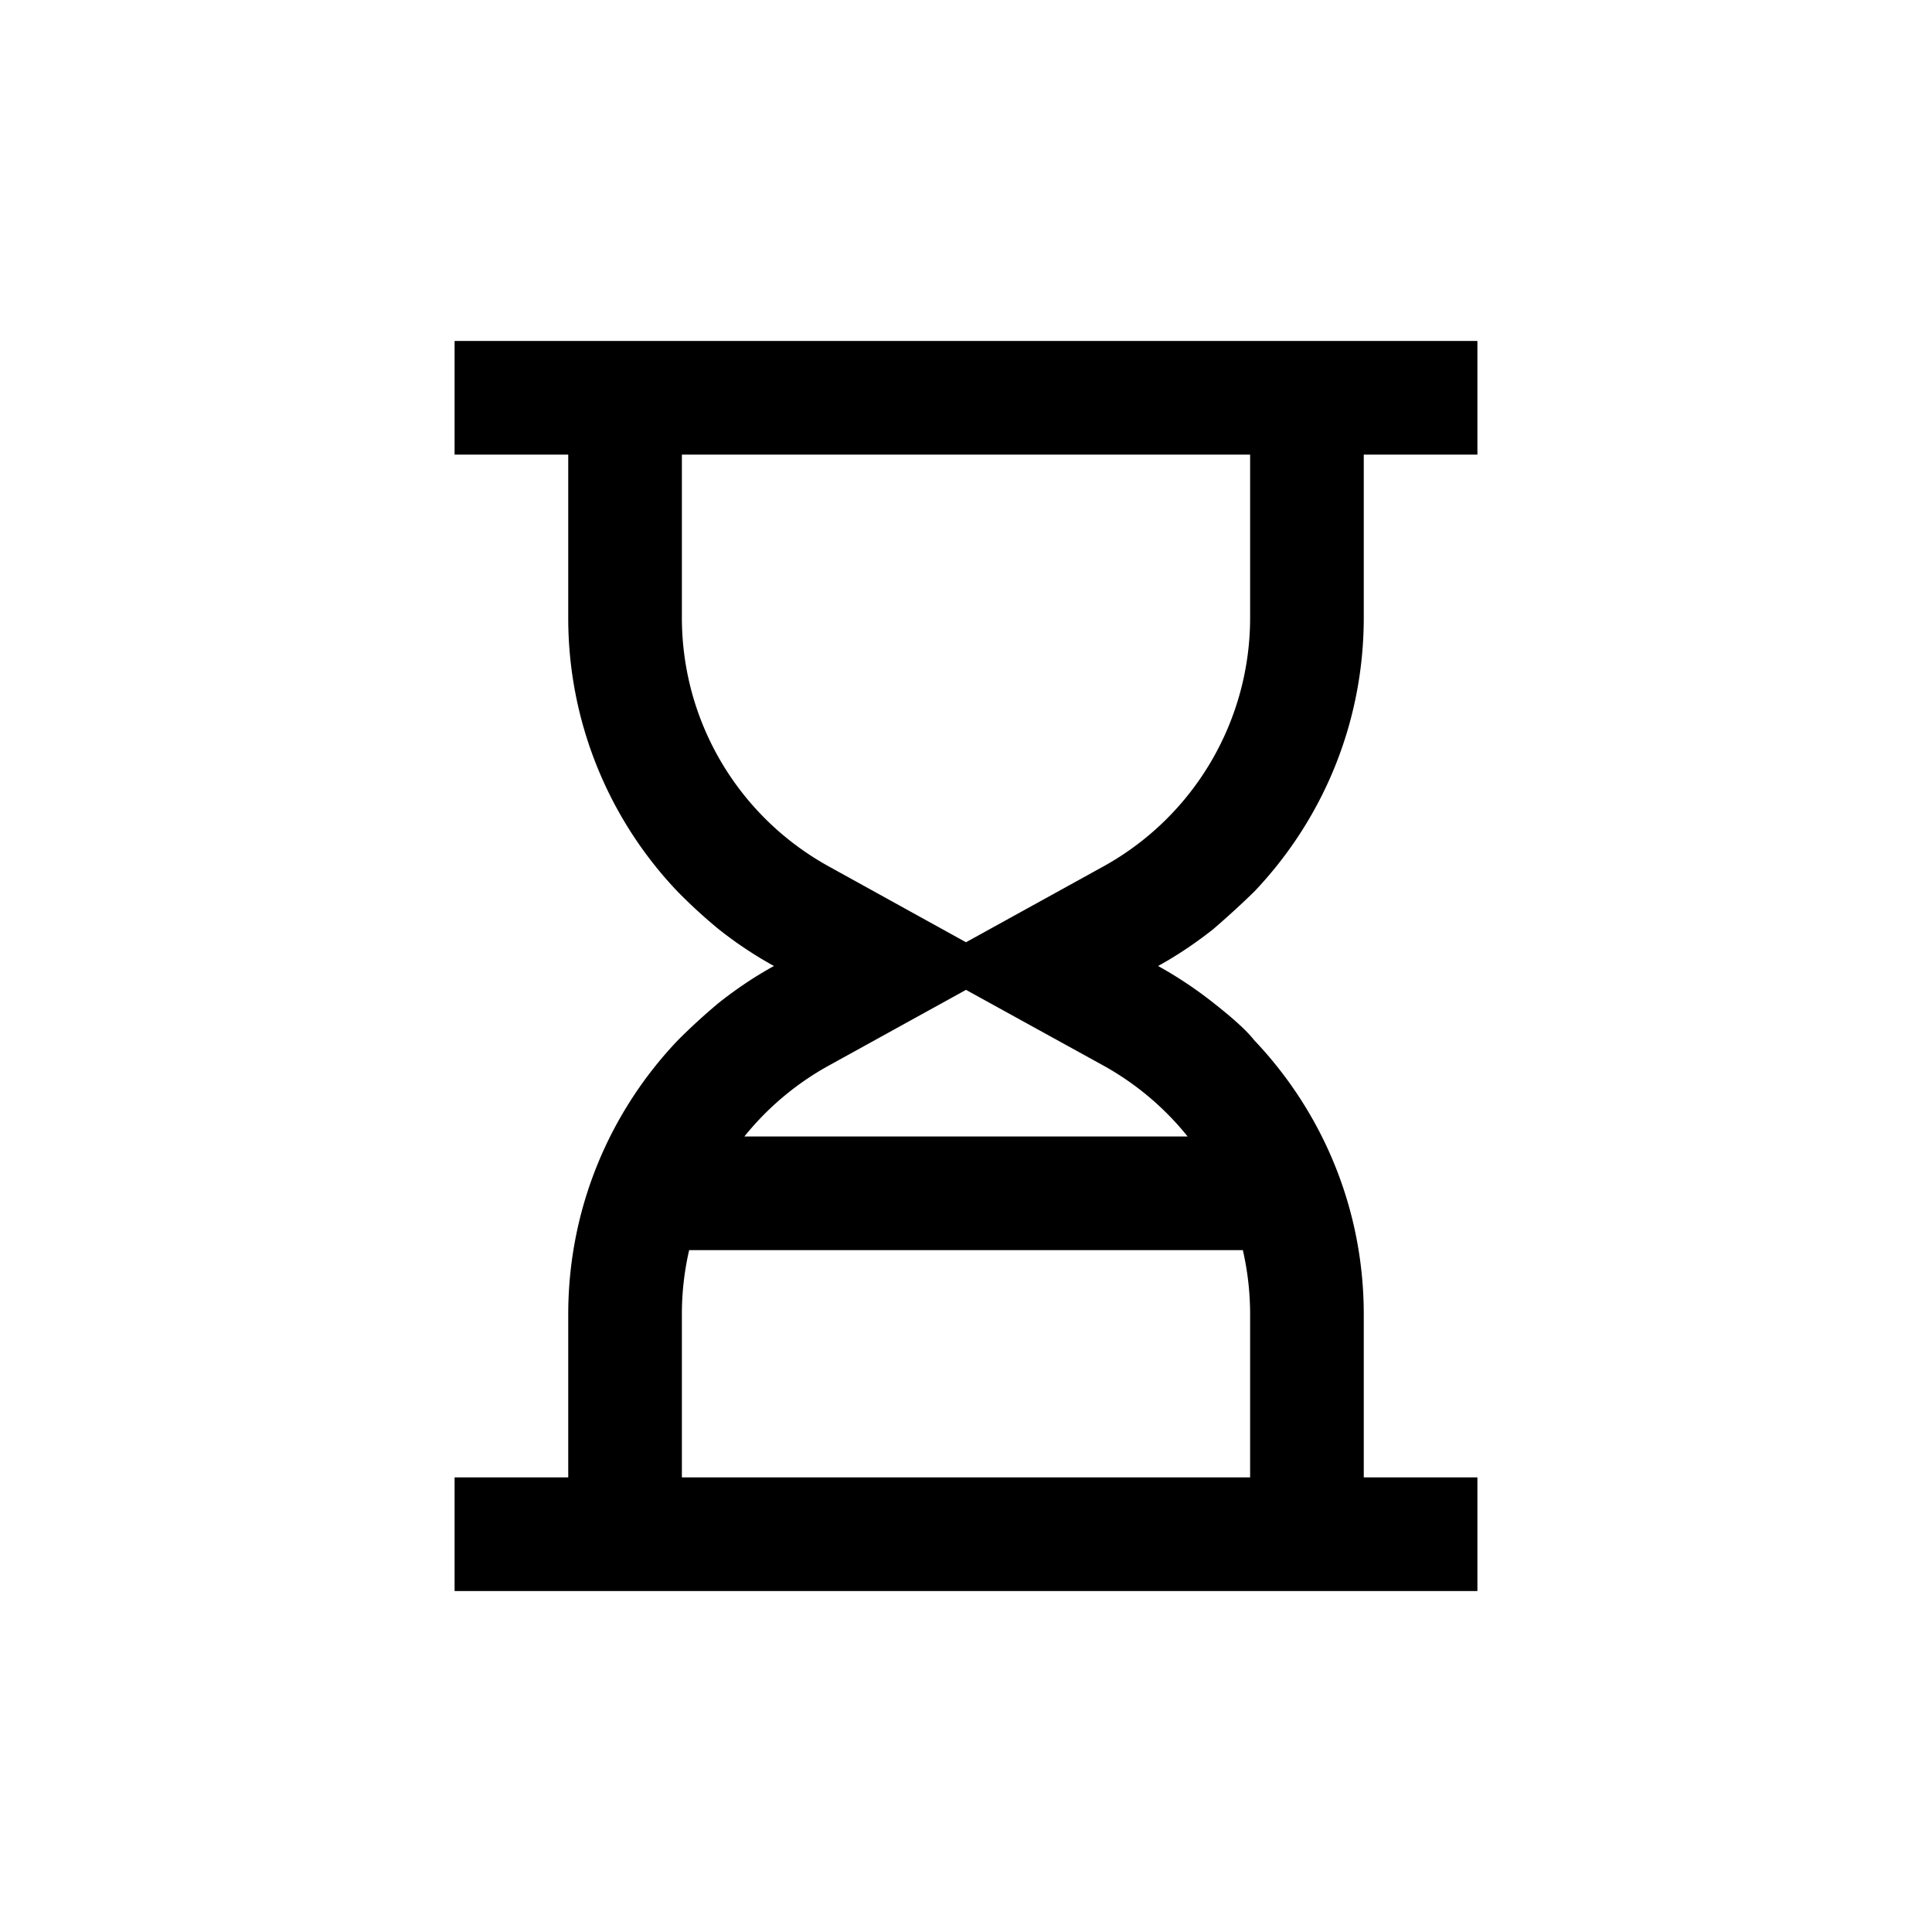 <svg xmlns="http://www.w3.org/2000/svg" width="17" height="17" viewBox="0 0 17 17">
    <path fill="currentColor" fill-rule="nonzero" d="M10.45 10a2.51 2.51 0 0 0-.743-.625L8.5 8.71l-1.207.666A2.51 2.51 0 0 0 6.55 10h3.9zm.486 1H6.064a2.507 2.507 0 0 0-.064.566V13h5v-1.434c0-.194-.022-.383-.064-.566zM5 13v-1.434c0-.936.367-1.785.965-2.413.115-.115.235-.225.361-.33.152-.12.313-.229.484-.323a3.506 3.506 0 0 1-.484-.322 4.614 4.614 0 0 1-.361-.33A3.488 3.488 0 0 1 5 5.433V4H4V3h9v1h-1v1.434c0 .936-.367 1.785-.965 2.413a7.839 7.839 0 0 1-.361.33c-.152.12-.313.229-.484.323.17.094.332.202.484.322.18.141.3.251.361.33.598.629.965 1.478.965 2.414V13h1v1H4v-1h1zm4.707-5.375A2.499 2.499 0 0 0 11 5.435V4H6v1.434c0 .921.501 1.753 1.293 2.19l1.207.667 1.207-.666z"/>
</svg>
